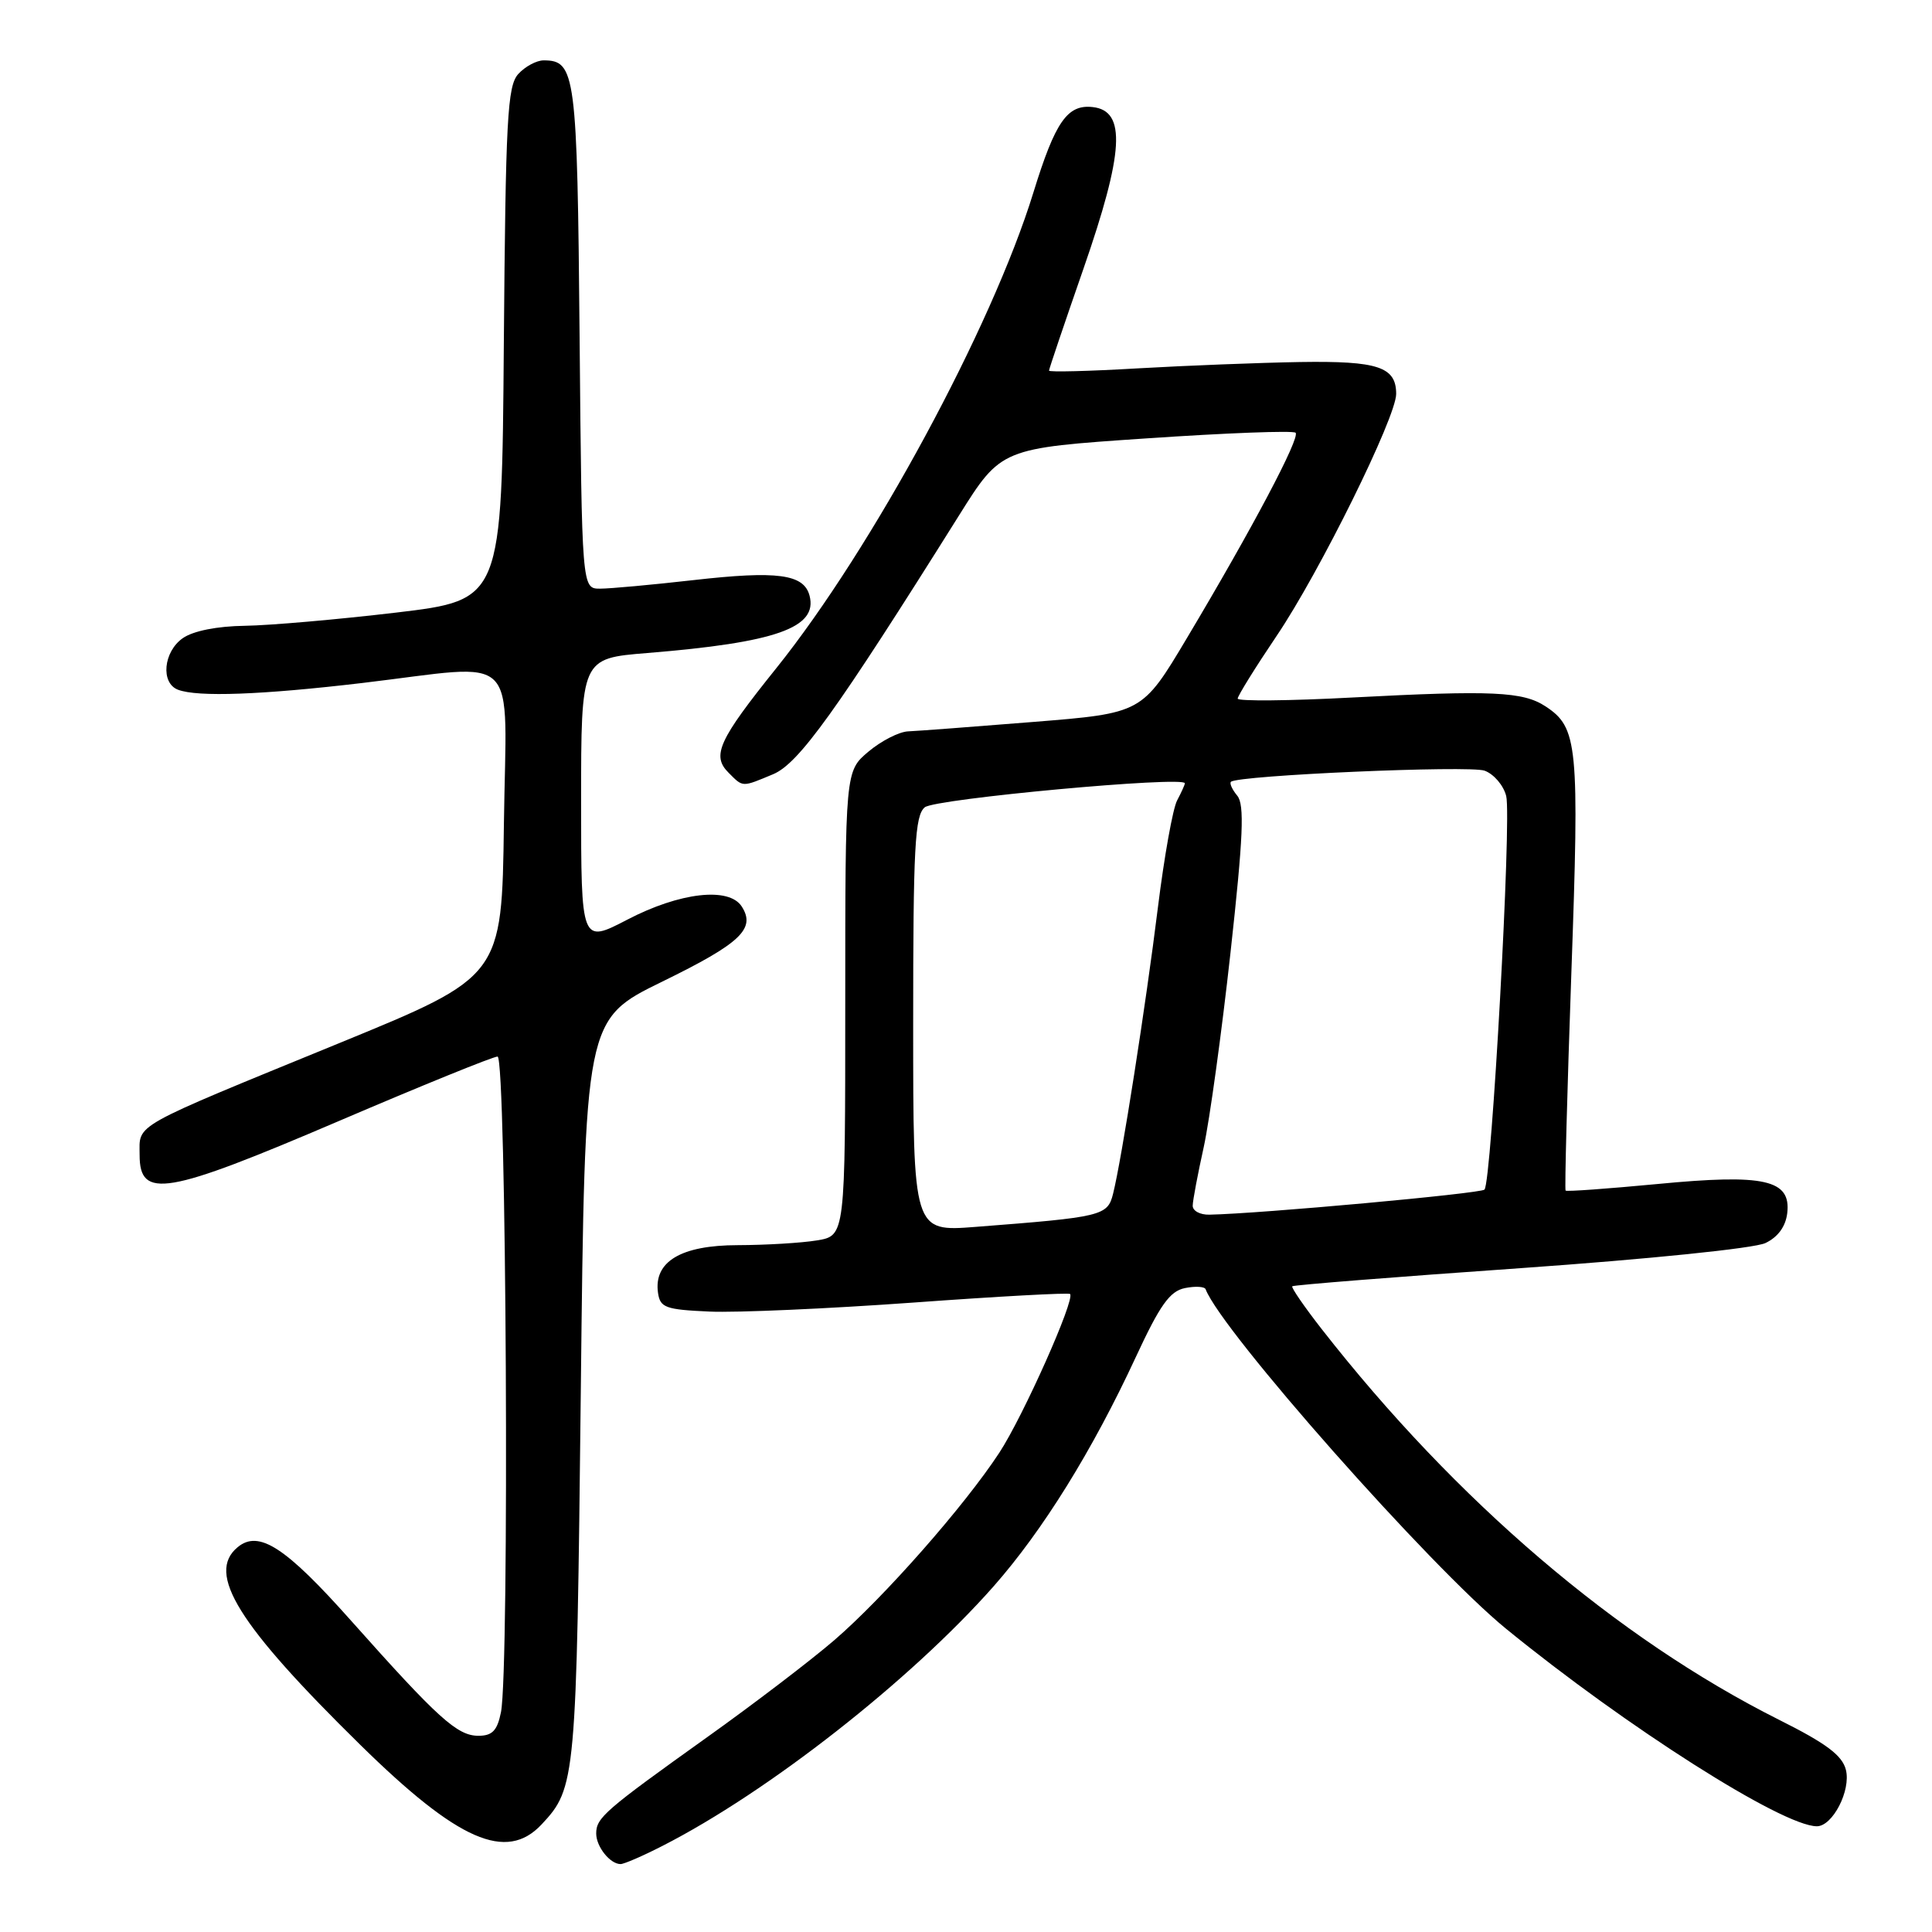 <?xml version="1.0" encoding="UTF-8" standalone="no"?>
<!DOCTYPE svg PUBLIC "-//W3C//DTD SVG 1.1//EN" "http://www.w3.org/Graphics/SVG/1.1/DTD/svg11.dtd" >
<svg xmlns="http://www.w3.org/2000/svg" xmlns:xlink="http://www.w3.org/1999/xlink" version="1.1" viewBox="0 0 256 256">
 <g >
 <path fill="currentColor"
d=" M 87.78 244.59 C 101.78 237.45 120.63 222.67 131.62 210.24 C 138.17 202.82 144.75 192.22 150.50 179.82 C 153.69 172.94 155.00 171.09 157.00 170.68 C 158.38 170.40 159.61 170.47 159.75 170.83 C 161.86 176.36 189.51 207.62 199.55 215.81 C 215.52 228.84 236.14 241.95 240.73 241.99 C 242.82 242.01 245.28 237.25 244.59 234.51 C 244.11 232.60 241.99 231.01 235.73 227.88 C 214.27 217.11 192.94 198.90 175.14 176.12 C 172.83 173.16 171.07 170.60 171.23 170.44 C 171.39 170.27 184.99 169.19 201.45 168.04 C 218.48 166.84 232.47 165.41 233.93 164.71 C 235.59 163.92 236.61 162.52 236.82 160.74 C 237.33 156.31 233.83 155.52 219.60 156.89 C 213.05 157.51 207.58 157.91 207.45 157.76 C 207.31 157.62 207.66 144.68 208.21 129.00 C 209.29 98.64 209.08 96.41 204.78 93.59 C 201.80 91.64 197.75 91.45 179.25 92.42 C 170.86 92.87 164.00 92.93 164.00 92.57 C 164.00 92.21 166.32 88.47 169.16 84.26 C 174.85 75.84 185.00 55.28 185.00 52.20 C 185.00 48.61 182.60 47.81 172.29 47.97 C 166.90 48.06 157.21 48.44 150.75 48.81 C 144.29 49.19 139.00 49.32 139.00 49.11 C 139.00 48.90 141.05 42.84 143.55 35.65 C 148.93 20.17 149.25 14.70 144.81 14.19 C 141.43 13.80 139.83 16.11 136.93 25.51 C 131.42 43.38 115.60 72.65 102.87 88.53 C 95.20 98.08 94.27 100.13 96.54 102.39 C 98.48 104.34 98.27 104.33 102.44 102.59 C 105.84 101.17 110.76 94.32 127.08 68.29 C 132.66 59.39 132.66 59.39 151.89 58.09 C 162.46 57.37 171.36 57.03 171.67 57.34 C 172.31 57.98 165.95 70.01 157.26 84.57 C 151.34 94.50 151.34 94.50 136.92 95.66 C 128.99 96.30 121.52 96.86 120.33 96.91 C 119.13 96.96 116.77 98.17 115.08 99.59 C 112.00 102.18 112.00 102.18 112.00 132.96 C 112.00 163.74 112.00 163.74 108.25 164.36 C 106.19 164.70 101.46 164.98 97.75 164.99 C 90.23 165.00 86.60 167.17 87.19 171.31 C 87.47 173.27 88.18 173.53 94.01 173.79 C 97.60 173.95 109.74 173.41 120.99 172.60 C 132.24 171.78 141.60 171.27 141.79 171.46 C 142.49 172.16 135.58 187.66 132.41 192.50 C 127.77 199.58 117.14 211.65 110.54 217.34 C 107.45 220.00 99.88 225.78 93.71 230.18 C 80.12 239.89 79.00 240.86 79.00 242.95 C 79.00 244.70 80.84 247.00 82.23 247.00 C 82.69 247.00 85.19 245.92 87.78 244.59 Z  M 71.76 241.75 C 76.31 236.90 76.39 235.94 76.96 184.29 C 77.50 135.08 77.50 135.08 87.77 130.06 C 98.14 124.99 100.18 123.06 98.28 120.11 C 96.59 117.49 90.07 118.24 83.14 121.85 C 77.00 125.04 77.00 125.04 77.00 106.14 C 77.00 87.24 77.00 87.24 85.75 86.53 C 102.84 85.14 108.38 83.18 107.27 78.93 C 106.52 76.07 103.02 75.60 91.87 76.87 C 86.40 77.49 80.84 78.00 79.51 78.00 C 77.10 78.00 77.10 78.00 76.80 44.65 C 76.49 9.71 76.26 8.00 72.03 8.00 C 71.09 8.00 69.57 8.82 68.67 9.81 C 67.23 11.41 67.00 15.74 66.76 45.56 C 66.50 79.50 66.50 79.50 52.50 81.17 C 44.80 82.08 35.79 82.87 32.47 82.92 C 28.76 82.97 25.59 83.60 24.22 84.56 C 21.65 86.36 21.26 90.50 23.58 91.39 C 26.17 92.39 34.72 92.07 48.00 90.50 C 69.27 87.98 67.08 85.80 66.77 109.19 C 66.50 129.39 66.50 129.39 45.00 138.20 C 17.05 149.65 18.50 148.84 18.50 153.04 C 18.50 158.94 21.98 158.35 44.86 148.56 C 55.86 143.85 65.34 140.00 65.93 140.00 C 67.10 140.00 67.52 221.17 66.38 226.88 C 65.89 229.32 65.23 230.00 63.39 230.00 C 60.59 230.00 58.04 227.69 46.52 214.75 C 37.82 204.97 34.29 202.69 31.49 205.01 C 27.30 208.48 31.52 215.27 47.77 231.23 C 60.70 243.93 67.09 246.73 71.76 241.75 Z  M 121.00 135.73 C 121.00 112.20 121.22 108.06 122.54 106.97 C 123.90 105.84 157.00 102.79 157.00 103.79 C 157.00 103.98 156.54 104.99 155.98 106.05 C 155.41 107.10 154.27 113.48 153.43 120.23 C 151.83 133.18 148.62 153.67 147.49 158.17 C 146.76 161.11 146.08 161.27 129.25 162.57 C 121.00 163.21 121.00 163.21 121.00 135.73 Z  M 158.04 159.75 C 158.05 159.06 158.71 155.57 159.50 152.00 C 160.28 148.43 161.88 136.82 163.05 126.21 C 164.74 110.86 164.92 106.61 163.94 105.43 C 163.27 104.62 162.89 103.79 163.11 103.59 C 164.05 102.73 194.72 101.39 196.72 102.12 C 197.94 102.57 199.23 104.07 199.58 105.48 C 200.31 108.37 197.64 156.69 196.70 157.63 C 196.18 158.15 166.98 160.82 160.25 160.95 C 159.01 160.98 158.02 160.44 158.04 159.75 Z "/>
</g>
</svg>